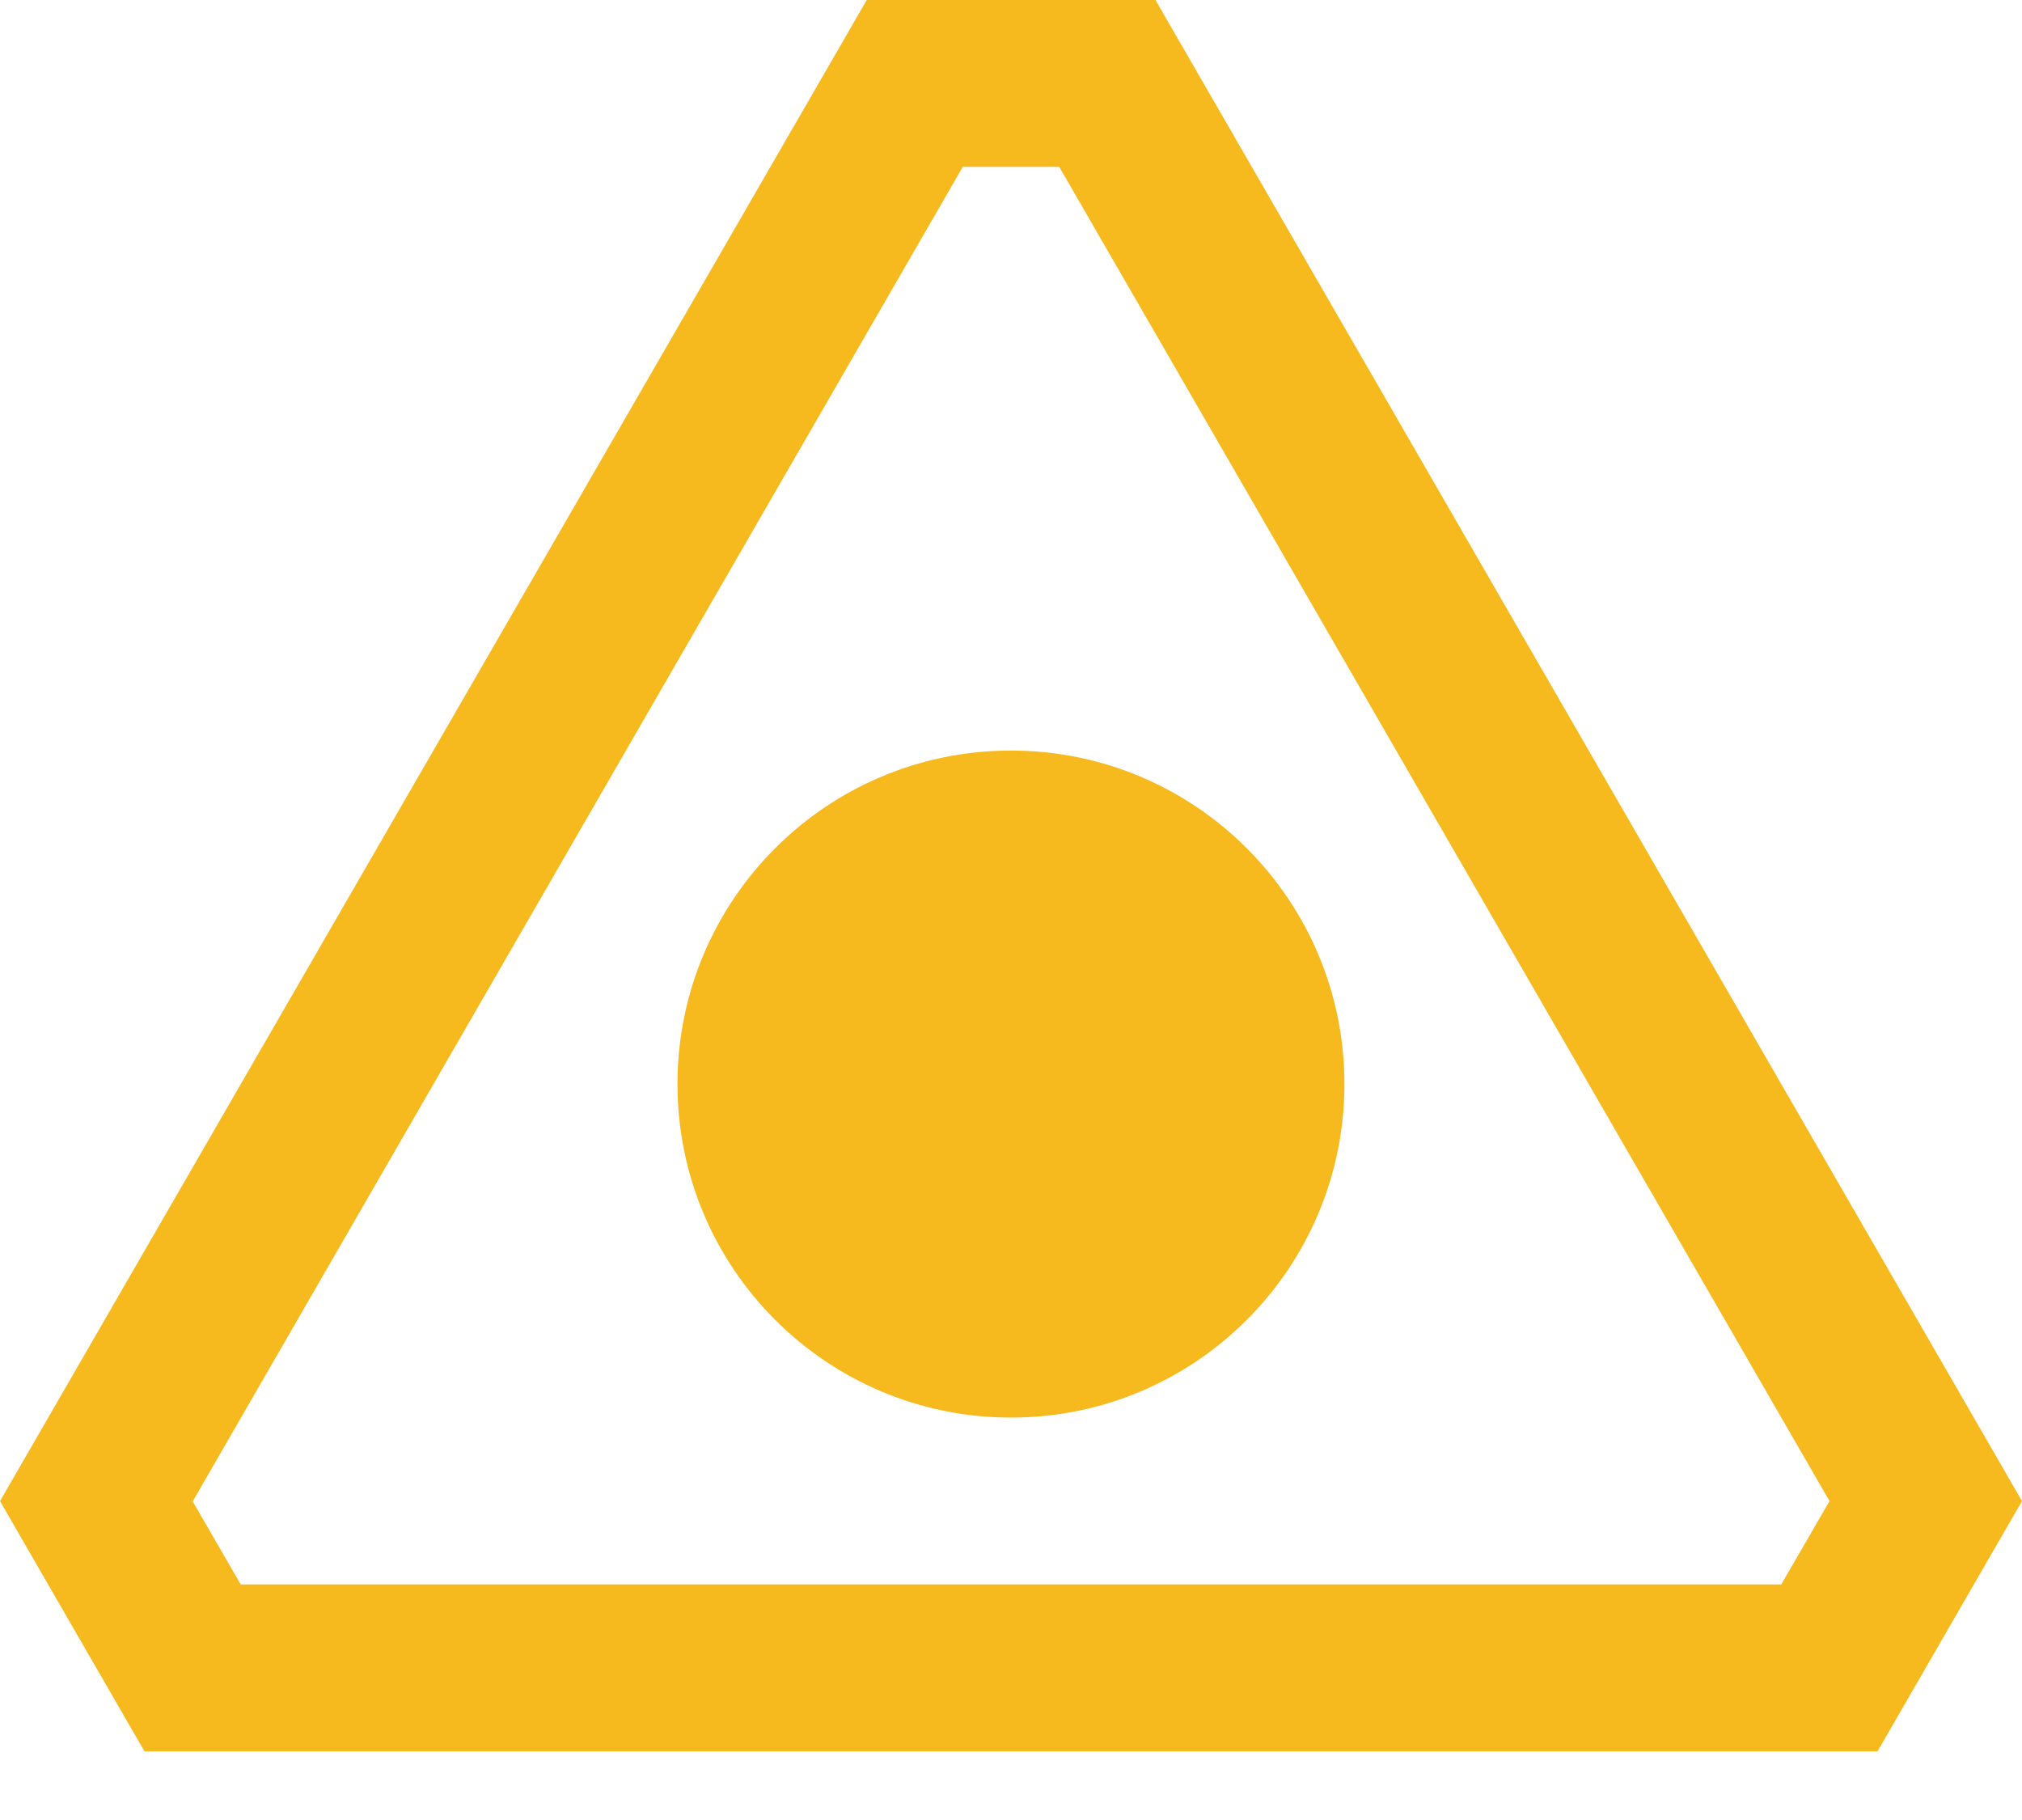 <svg width="20" height="18" viewBox="0 0 20 18" fill="none" xmlns="http://www.w3.org/2000/svg">
<g clip-path="url(#clip0_542_65118)">
<path d="M10.477 1.65L18.096 14.846L17.619 15.67H2.381L1.906 14.849L9.523 1.65H10.475M11.429 0H8.573L0 14.846C0.635 15.945 0.794 16.222 1.429 17.321H18.571C19.206 16.222 19.364 15.945 20 14.846L11.429 0Z" fill="#F7BA1E"/>
<path d="M10 14.02C11.821 14.02 13.298 12.543 13.298 10.721C13.298 8.9 11.821 7.423 10 7.423C8.178 7.423 6.701 8.9 6.701 10.721C6.701 12.543 8.178 14.02 10 14.02Z" fill="#F7BA1E"/>
</g>
<defs>
<clipPath id="clip0_542_65118">
<rect width="20" height="17.321" fill="white"/>
</clipPath>
</defs>
</svg>
